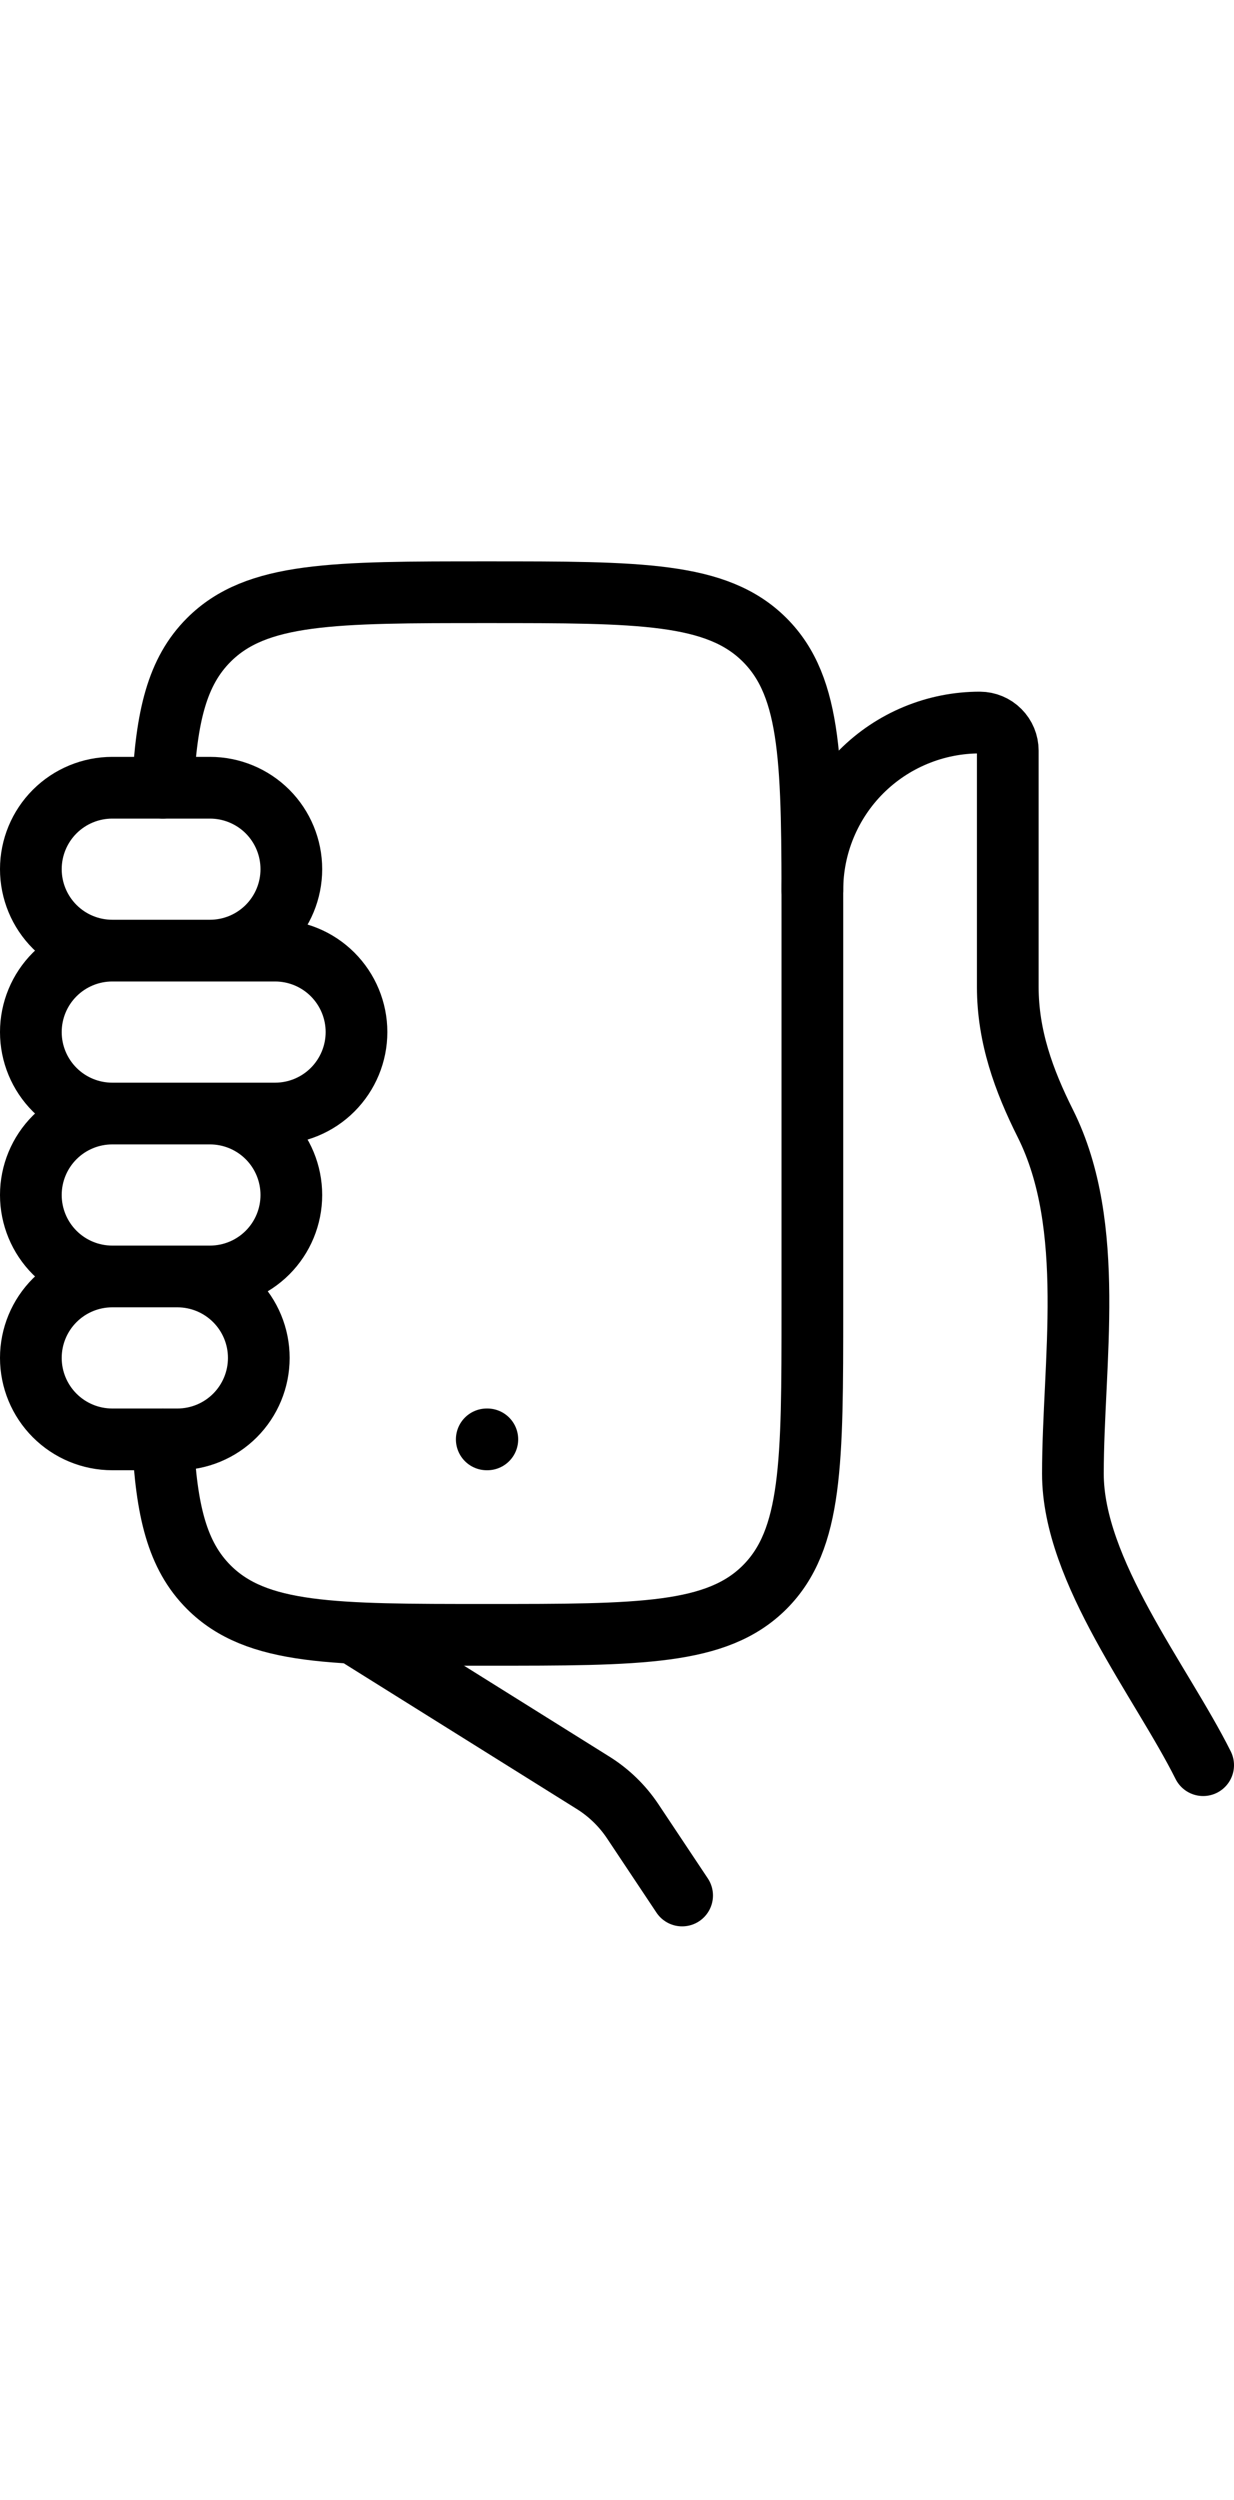 <svg width="40" height="81" viewBox="0 0 40 81" fill="none" xmlns="http://www.w3.org/2000/svg">
<path d="M39 57.186C37.642 54.469 34.778 50.903 34.778 47.745C34.778 44.158 35.553 39.736 33.887 36.402C33.182 34.996 32.667 33.571 32.667 31.969V24.316C32.667 24.076 32.571 23.845 32.401 23.675C32.232 23.505 32.001 23.409 31.761 23.408C31.048 23.408 30.342 23.548 29.684 23.821C29.025 24.093 28.427 24.493 27.922 24.997C27.418 25.501 27.019 26.1 26.746 26.759C26.473 27.417 26.333 28.123 26.333 28.836M11.556 52.964L19.229 57.76C19.736 58.077 20.171 58.499 20.505 58.997L22.111 61.408" stroke="black" stroke-width="2" stroke-linecap="round" stroke-linejoin="round"/>
<path d="M5.279 46.631C5.395 48.947 5.739 50.389 6.768 51.419C8.313 52.964 10.8 52.964 15.778 52.964C20.756 52.964 23.241 52.964 24.788 51.419C26.333 49.871 26.333 47.385 26.333 42.409V29.742C26.333 24.766 26.333 22.277 24.788 20.732C23.241 19.186 20.754 19.186 15.778 19.186C10.802 19.186 8.313 19.186 6.768 20.732C5.739 21.76 5.395 23.204 5.279 25.52" stroke="black" stroke-width="2" stroke-linecap="round" stroke-linejoin="round"/>
<path d="M3.639 30.797H6.806C7.505 30.797 8.177 30.519 8.672 30.024C9.166 29.529 9.444 28.858 9.444 28.158C9.444 27.459 9.166 26.787 8.672 26.292C8.177 25.798 7.505 25.52 6.806 25.52H3.639C2.939 25.52 2.268 25.798 1.773 26.292C1.278 26.787 1 27.459 1 28.158C1 28.858 1.278 29.529 1.773 30.024C2.268 30.519 2.939 30.797 3.639 30.797ZM3.639 30.797H8.917C9.617 30.797 10.288 31.075 10.783 31.57C11.277 32.065 11.556 32.736 11.556 33.436C11.556 34.136 11.277 34.807 10.783 35.302C10.288 35.797 9.617 36.075 8.917 36.075H3.639M3.639 30.797C2.939 30.797 2.268 31.075 1.773 31.57C1.278 32.065 1 32.736 1 33.436C1 34.136 1.278 34.807 1.773 35.302C2.268 35.797 2.939 36.075 3.639 36.075M3.639 36.075H6.806C7.505 36.075 8.177 36.353 8.672 36.848C9.166 37.343 9.444 38.014 9.444 38.714C9.444 39.414 9.166 40.085 8.672 40.58C8.177 41.075 7.505 41.353 6.806 41.353H3.639M3.639 36.075C2.939 36.075 2.268 36.353 1.773 36.848C1.278 37.343 1 38.014 1 38.714C1 39.414 1.278 40.085 1.773 40.58C2.268 41.075 2.939 41.353 3.639 41.353M3.639 41.353H5.75C6.45 41.353 7.121 41.631 7.616 42.126C8.111 42.621 8.389 43.292 8.389 43.992C8.389 44.692 8.111 45.363 7.616 45.858C7.121 46.353 6.45 46.631 5.75 46.631H3.639C2.939 46.631 2.268 46.353 1.773 45.858C1.278 45.363 1 44.692 1 43.992C1 43.292 1.278 42.621 1.773 42.126C2.268 41.631 2.939 41.353 3.639 41.353ZM15.778 46.631H15.797" stroke="black" stroke-width="2" stroke-linecap="round" stroke-linejoin="round"/>
</svg>
